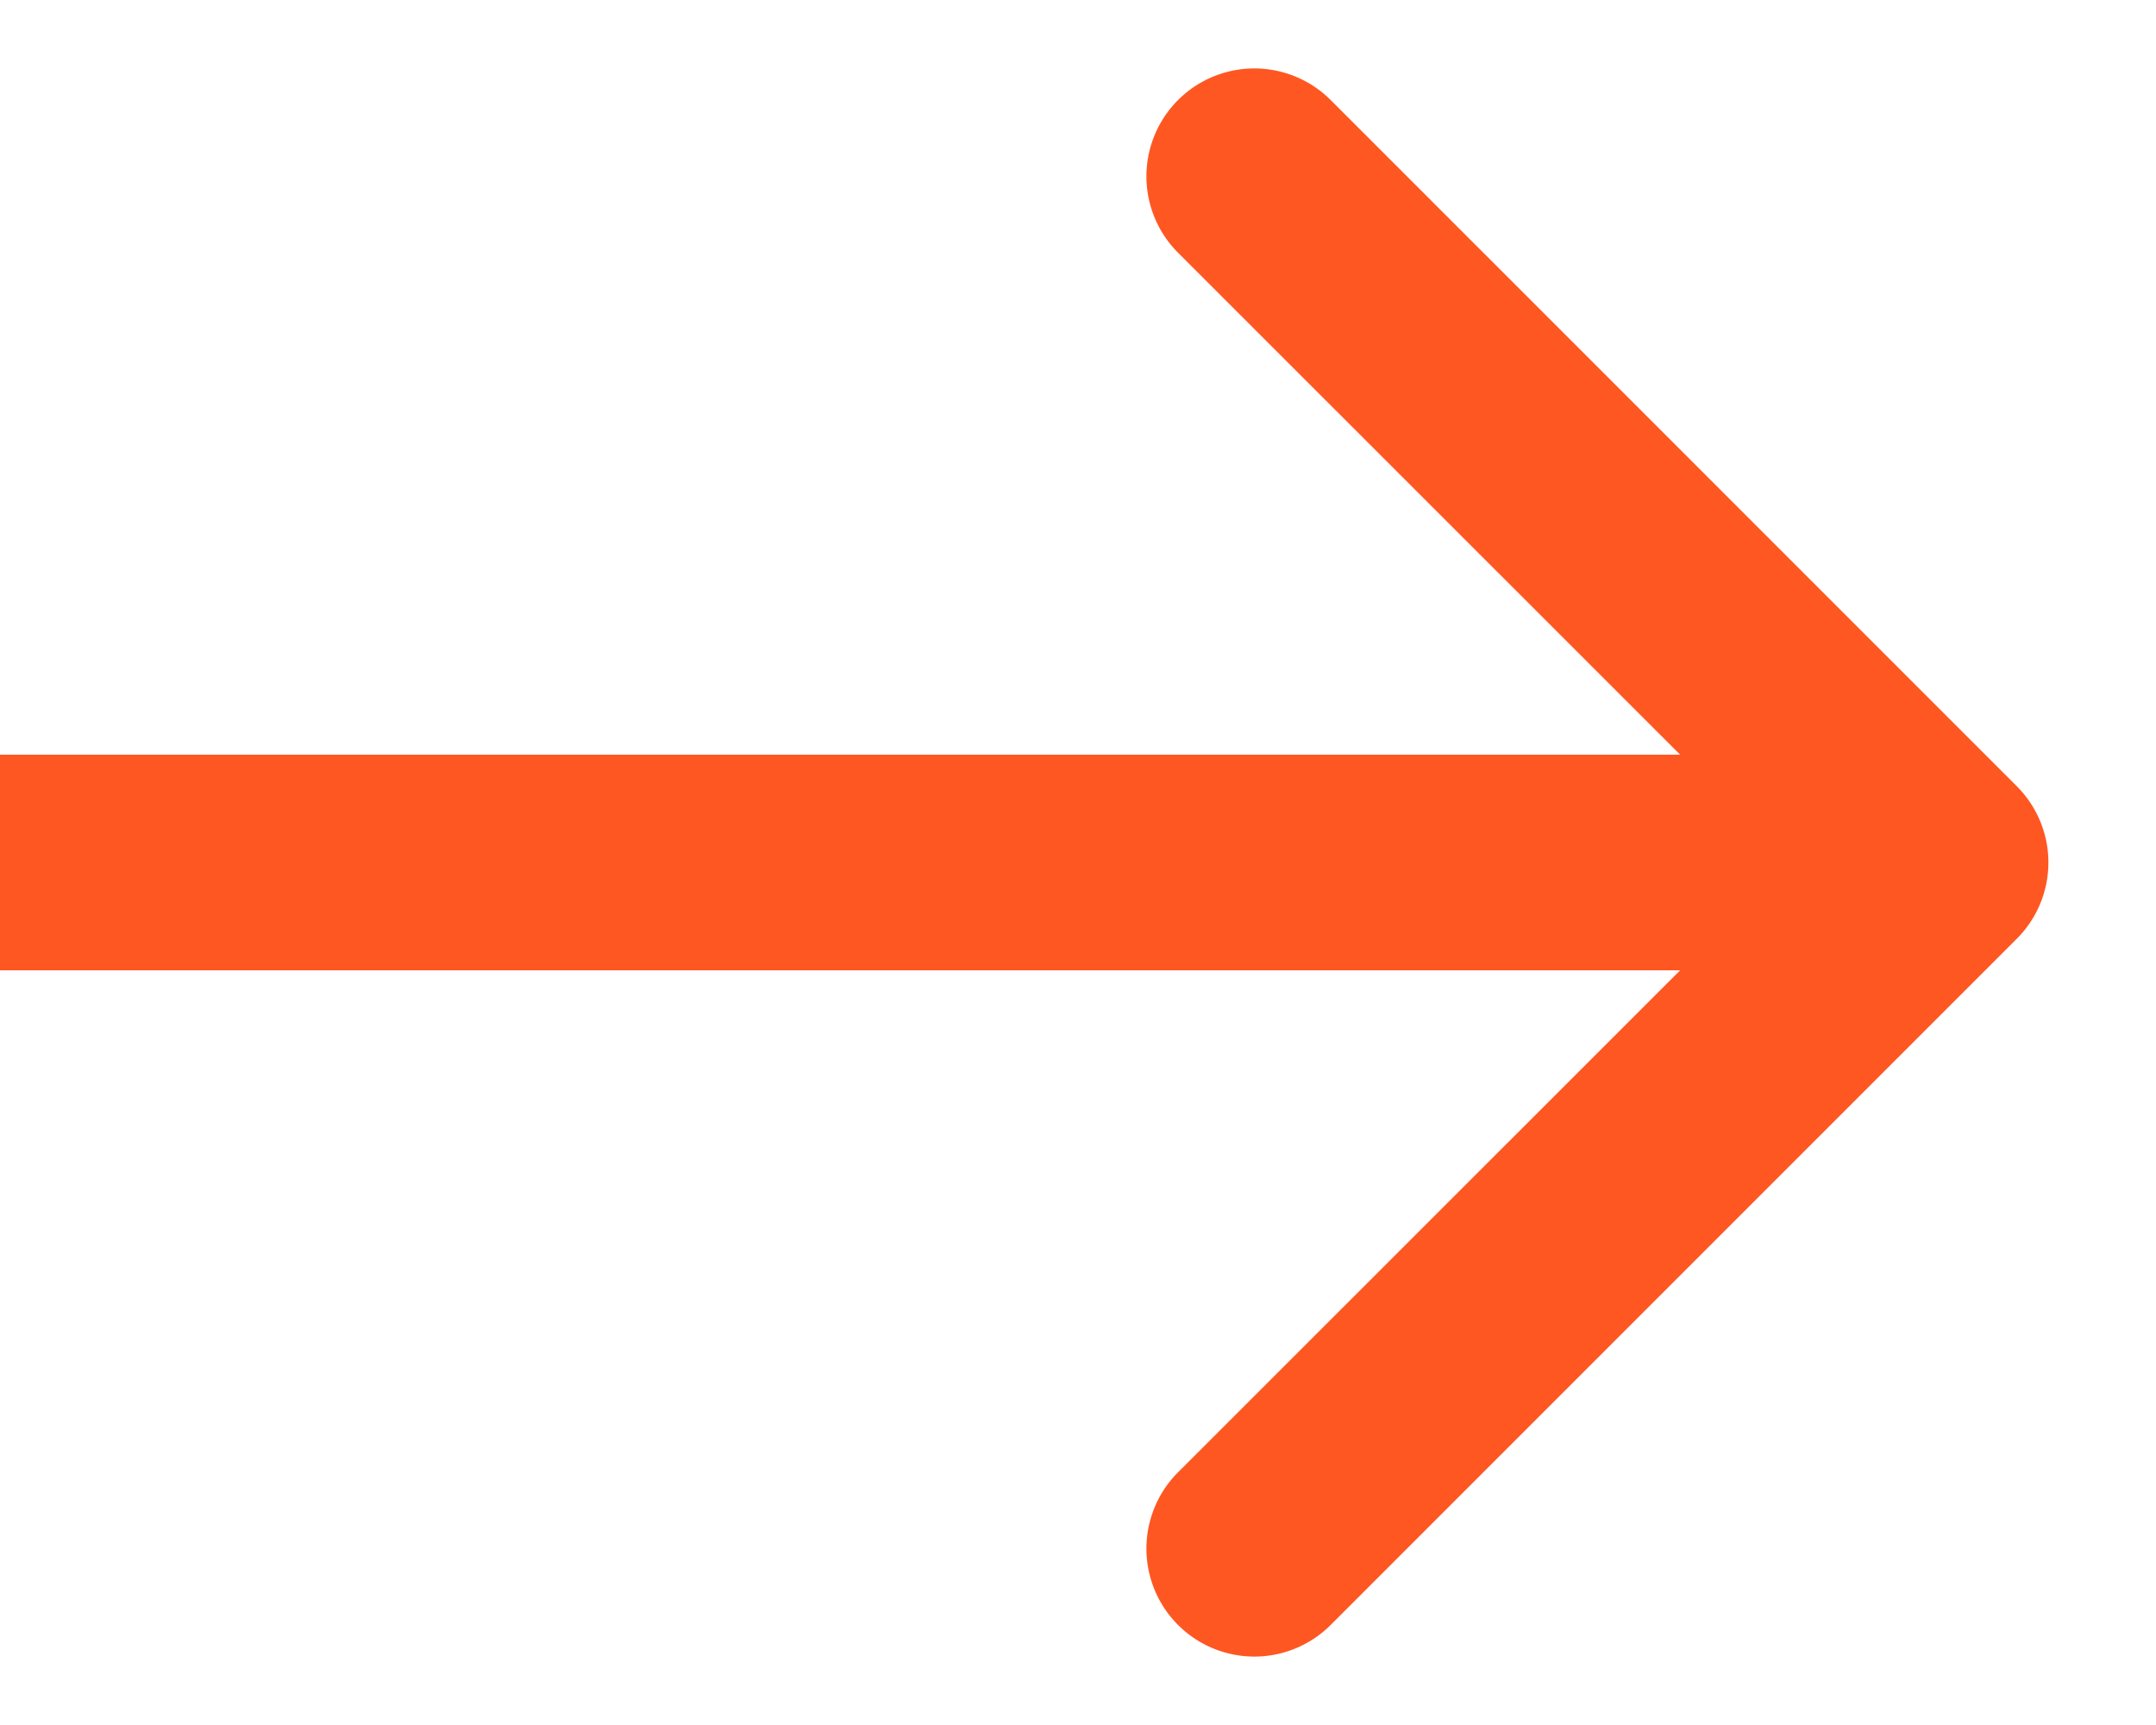 <svg width="10" height="8" fill="none" xmlns="http://www.w3.org/2000/svg"><path d="M9.354 4.354a.5.5 0 000-.708L6.172.464a.5.5 0 10-.708.708L8.293 4 5.464 6.828a.5.5 0 10.708.708l3.182-3.182zM0 4.5h9v-1H0v1z" fill="#FF5722"/></svg>